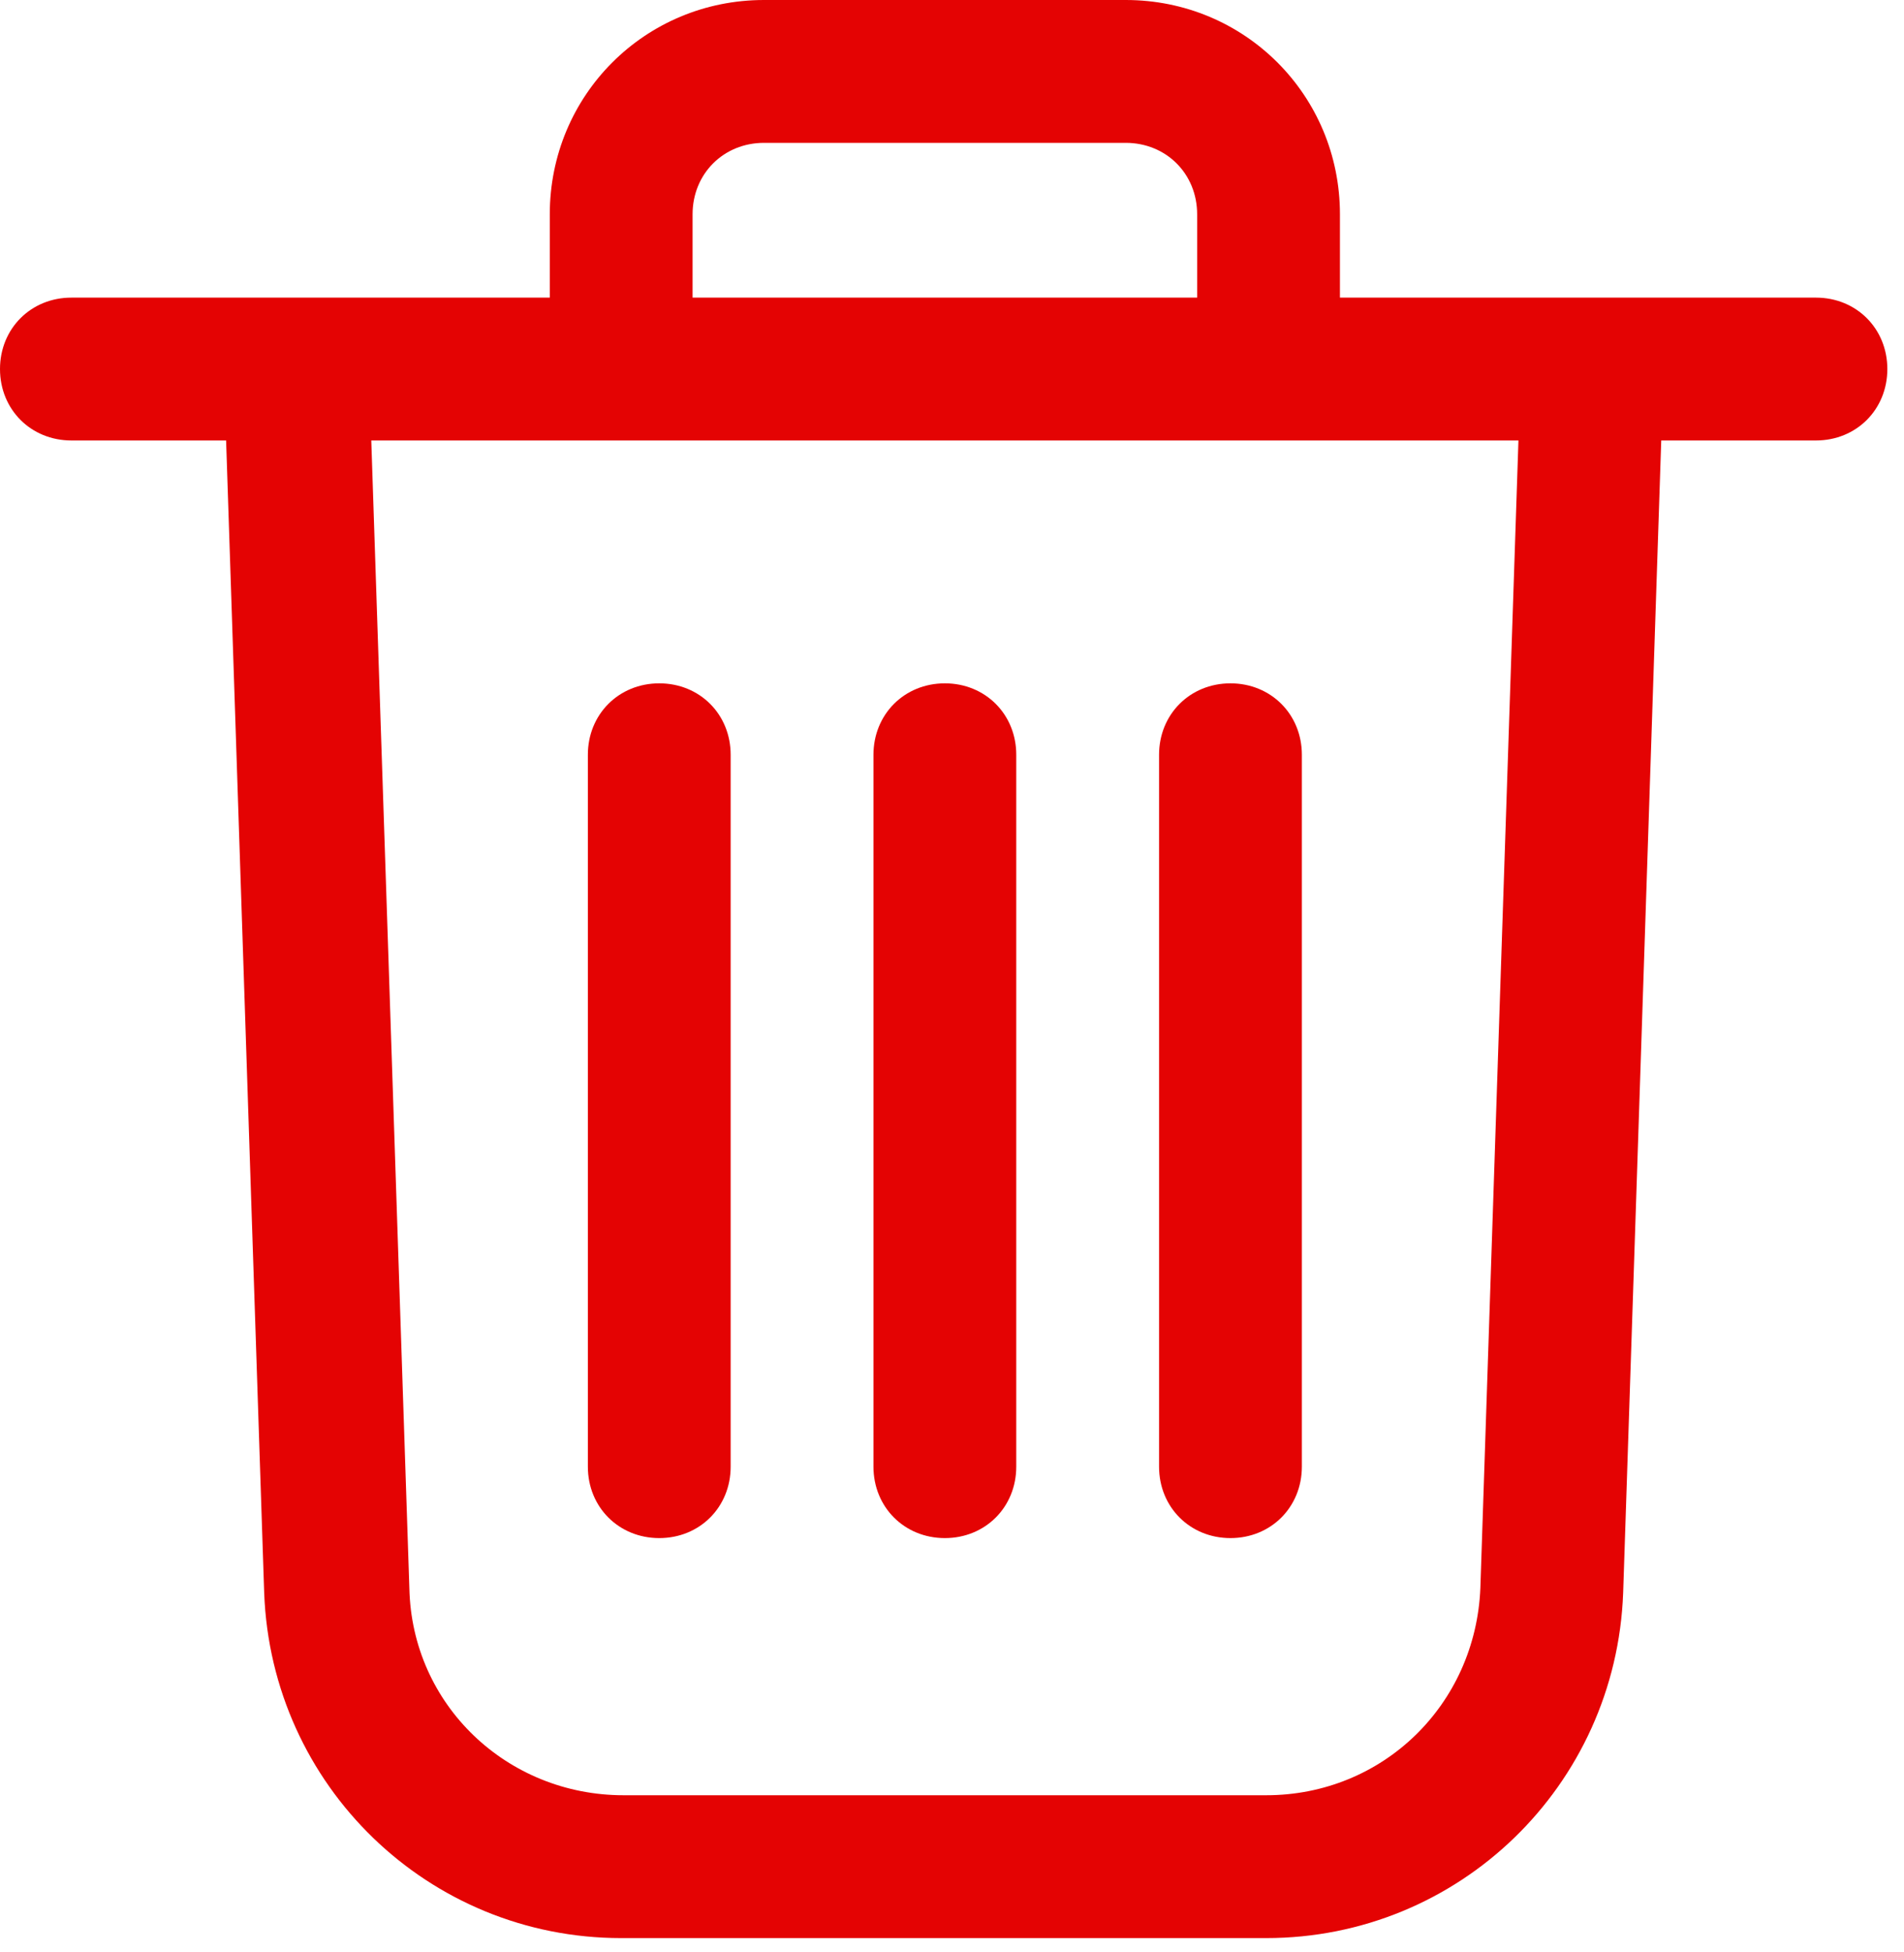 <svg width="80" height="82" viewBox="0 0 80 82" fill="none" xmlns="http://www.w3.org/2000/svg">
<path d="M53.2 81.4C61.3 81.4 67.9 75 68.2 66.9L69.8 18.5H76.3C78 18.5 79.3 17.2 79.3 15.5C79.3 13.8 78 12.5 76.3 12.5H56.3V9C56.3 4 52.3 0 47.3 0H32.1C27.1 0 23.1 4 23.1 9V12.5H3C1.3 12.5 0 13.8 0 15.5C0 17.2 1.3 18.5 3 18.5H9.5L11.1 66.9C11.4 75 18 81.4 26.1 81.4H53.2ZM29.1 9C29.1 7.3 30.4 6 32.1 6H47.3C49 6 50.3 7.3 50.3 9V12.5H29.1V9ZM17.2 66.7L15.6 18.5H63.8L62.2 66.7C62 71.6 58.1 75.4 53.2 75.4H26.2C21.3 75.4 17.3 71.6 17.2 66.7Z" fill="#E40303"/>
<path d="M39.7 64.6C41.4 64.6 42.7 63.3 42.7 61.6V31.7C42.7 30 41.4 28.7 39.7 28.7C38 28.7 36.7 30 36.7 31.7V61.6C36.7 63.3 38 64.6 39.7 64.6Z" fill="#E40303"/>
<path d="M30.7 61.6V31.7C30.7 30 29.4 28.7 27.7 28.7C26 28.7 24.7 30 24.7 31.7V61.6C24.7 63.3 26 64.6 27.7 64.6C29.4 64.6 30.7 63.3 30.7 61.6Z" fill="#E40303"/>
<path d="M51.7 64.6C53.4 64.6 54.7 63.3 54.7 61.6V31.7C54.7 30 53.4 28.7 51.7 28.7C50 28.7 48.7 30 48.7 31.7V61.6C48.7 63.3 50 64.6 51.7 64.6Z" fill="#E40303"/>
</svg>
